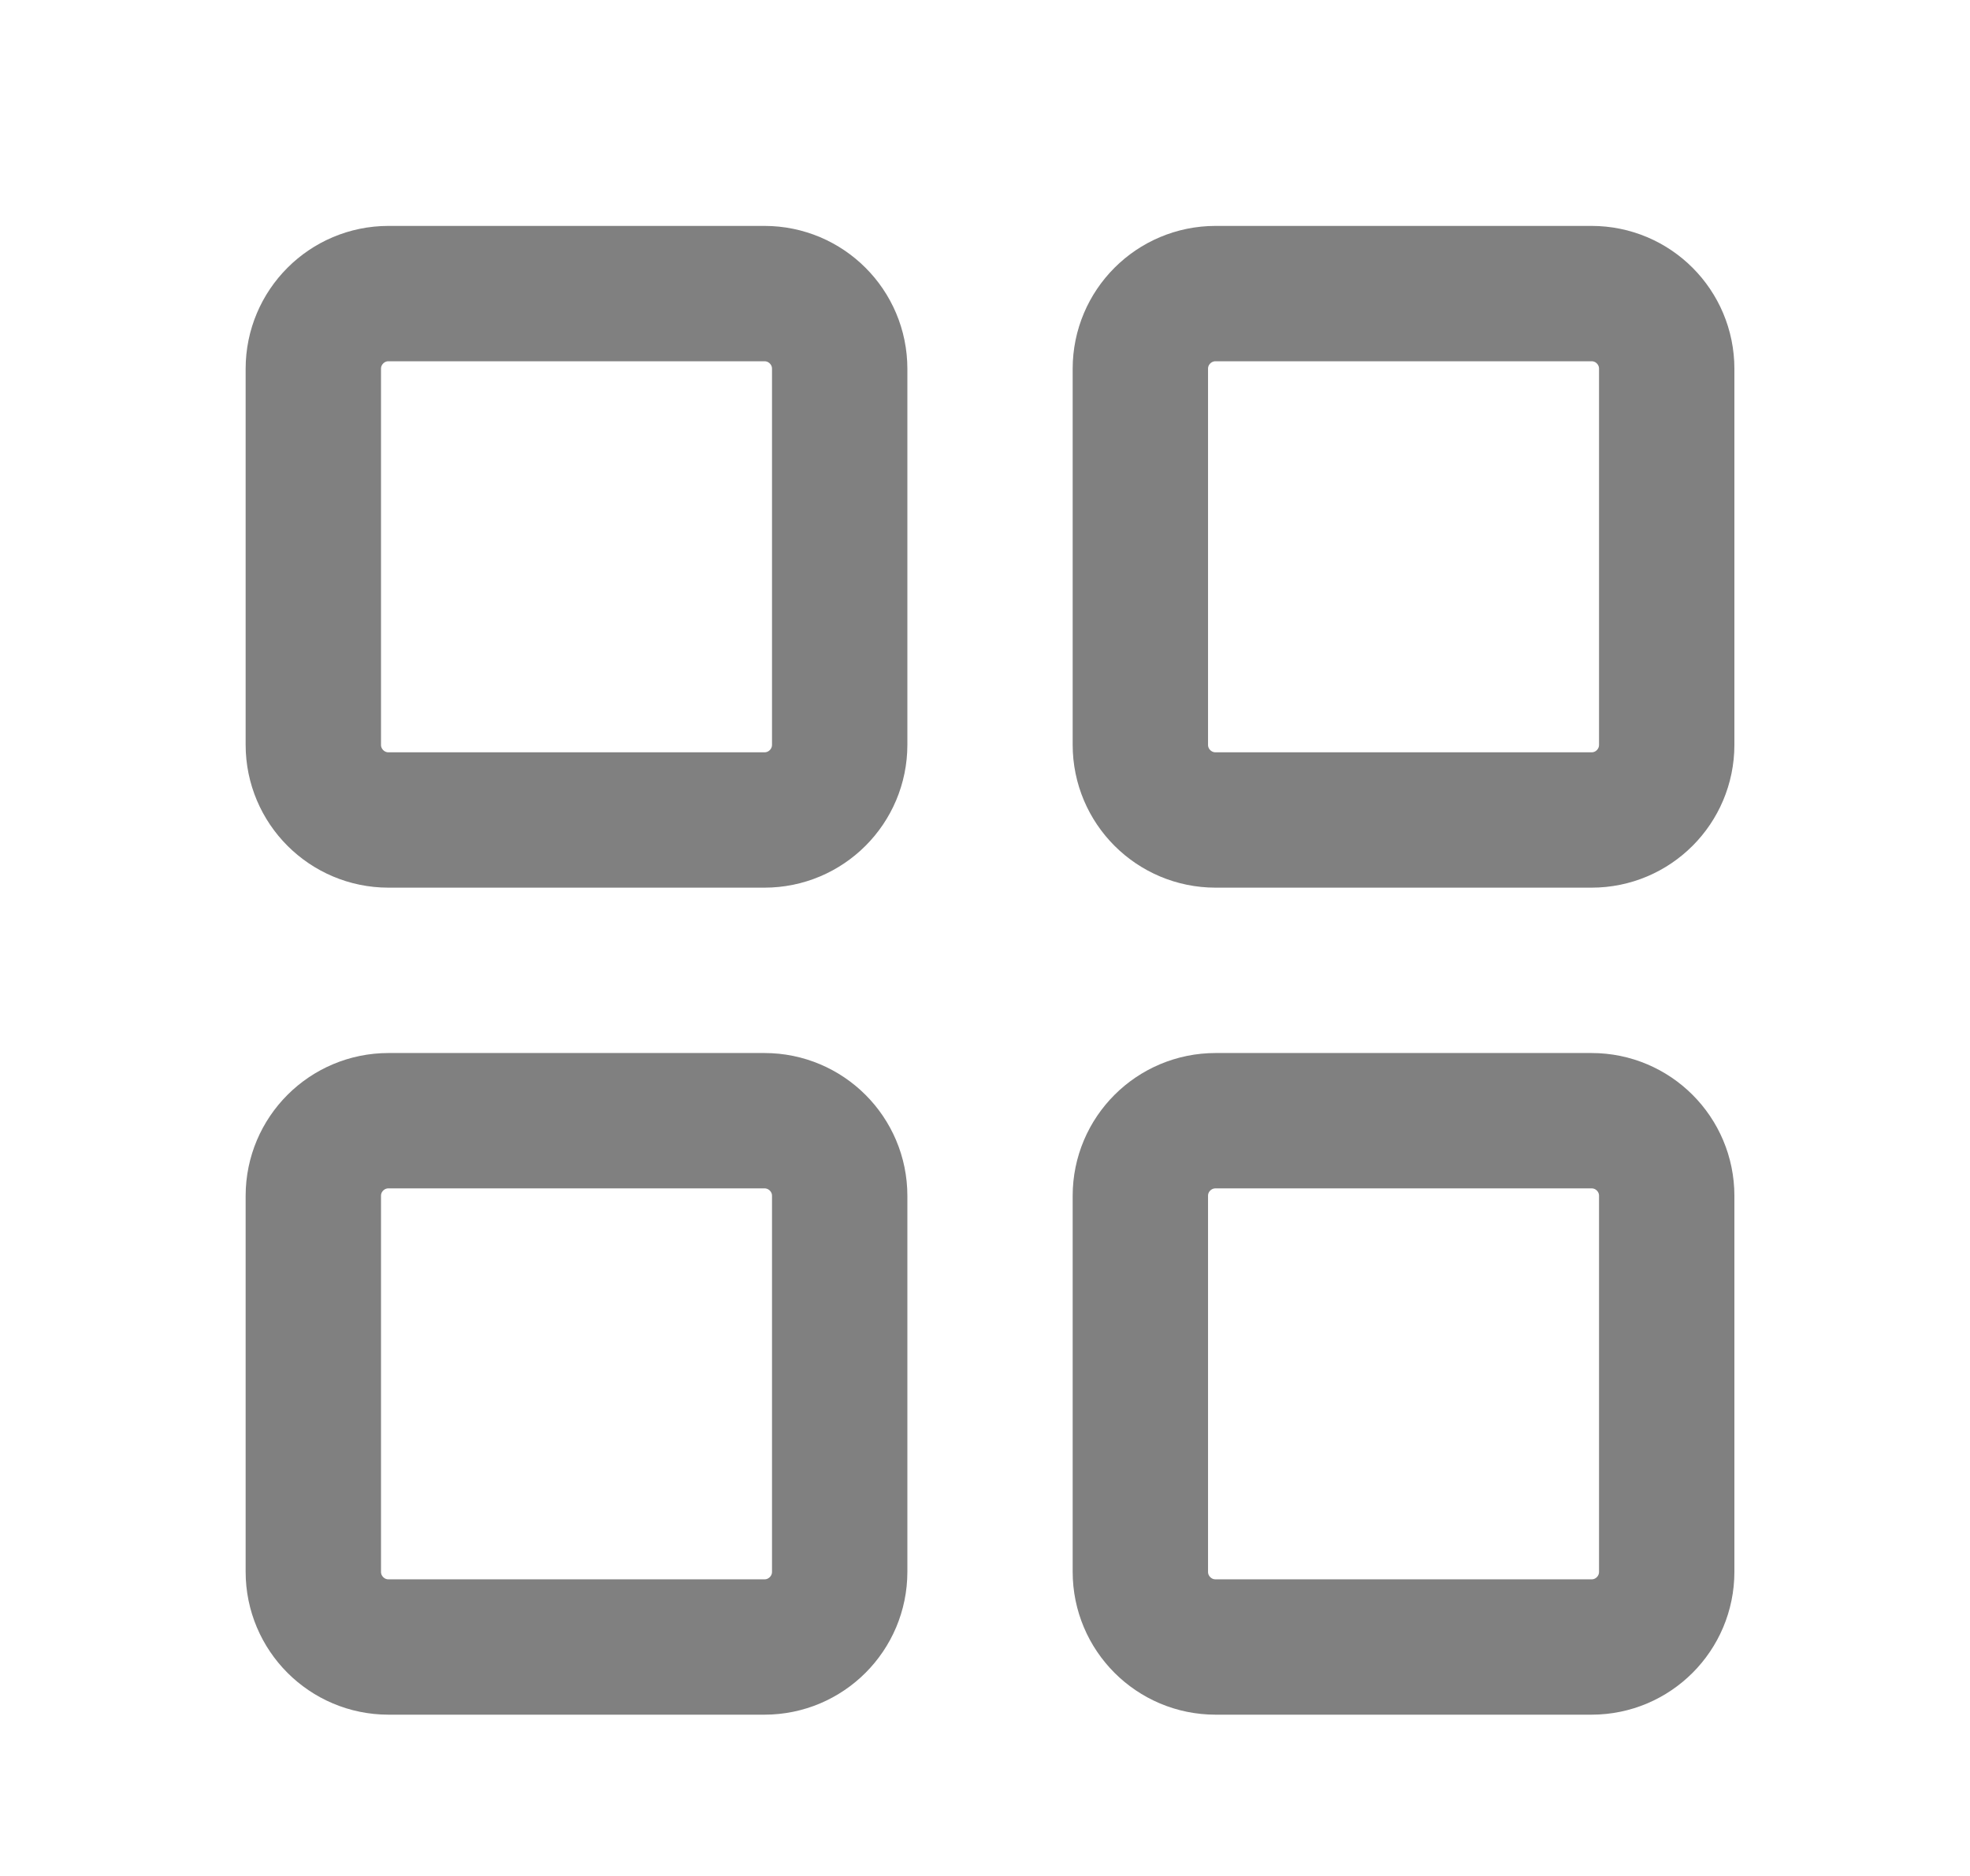 <svg width="21" height="20" viewBox="0 0 21 20" fill="none" xmlns="http://www.w3.org/2000/svg">
<path d="M8.149 3.13H4.141C3.699 3.13 3.34 3.489 3.34 3.932V7.94C3.34 8.383 3.699 8.742 4.141 8.742H8.149C8.592 8.742 8.951 8.383 8.951 7.94V3.932C8.951 3.489 8.592 3.13 8.149 3.13Z" stroke="grey" stroke-width="1.443" stroke-linecap="round" stroke-linejoin="round"/>
<path d="M8.149 11.948H4.141C3.699 11.948 3.34 12.307 3.34 12.749V16.757C3.34 17.2 3.699 17.559 4.141 17.559H8.149C8.592 17.559 8.951 17.2 8.951 16.757V12.749C8.951 12.307 8.592 11.948 8.149 11.948Z" stroke="grey" stroke-width="1.443" stroke-linecap="round" stroke-linejoin="round"/>
<path d="M16.966 3.13H12.958C12.515 3.13 12.156 3.489 12.156 3.932V7.94C12.156 8.383 12.515 8.742 12.958 8.742H16.966C17.409 8.742 17.767 8.383 17.767 7.94V3.932C17.767 3.489 17.409 3.13 16.966 3.13Z" stroke="grey" stroke-width="1.443" stroke-linecap="round" stroke-linejoin="round"/>
<path d="M16.966 11.948H12.958C12.515 11.948 12.156 12.307 12.156 12.749V16.757C12.156 17.2 12.515 17.559 12.958 17.559H16.966C17.409 17.559 17.767 17.2 17.767 16.757V12.749C17.767 12.307 17.409 11.948 16.966 11.948Z" stroke="grey" stroke-width="1.443" stroke-linecap="round" stroke-linejoin="round"/>
</svg>
